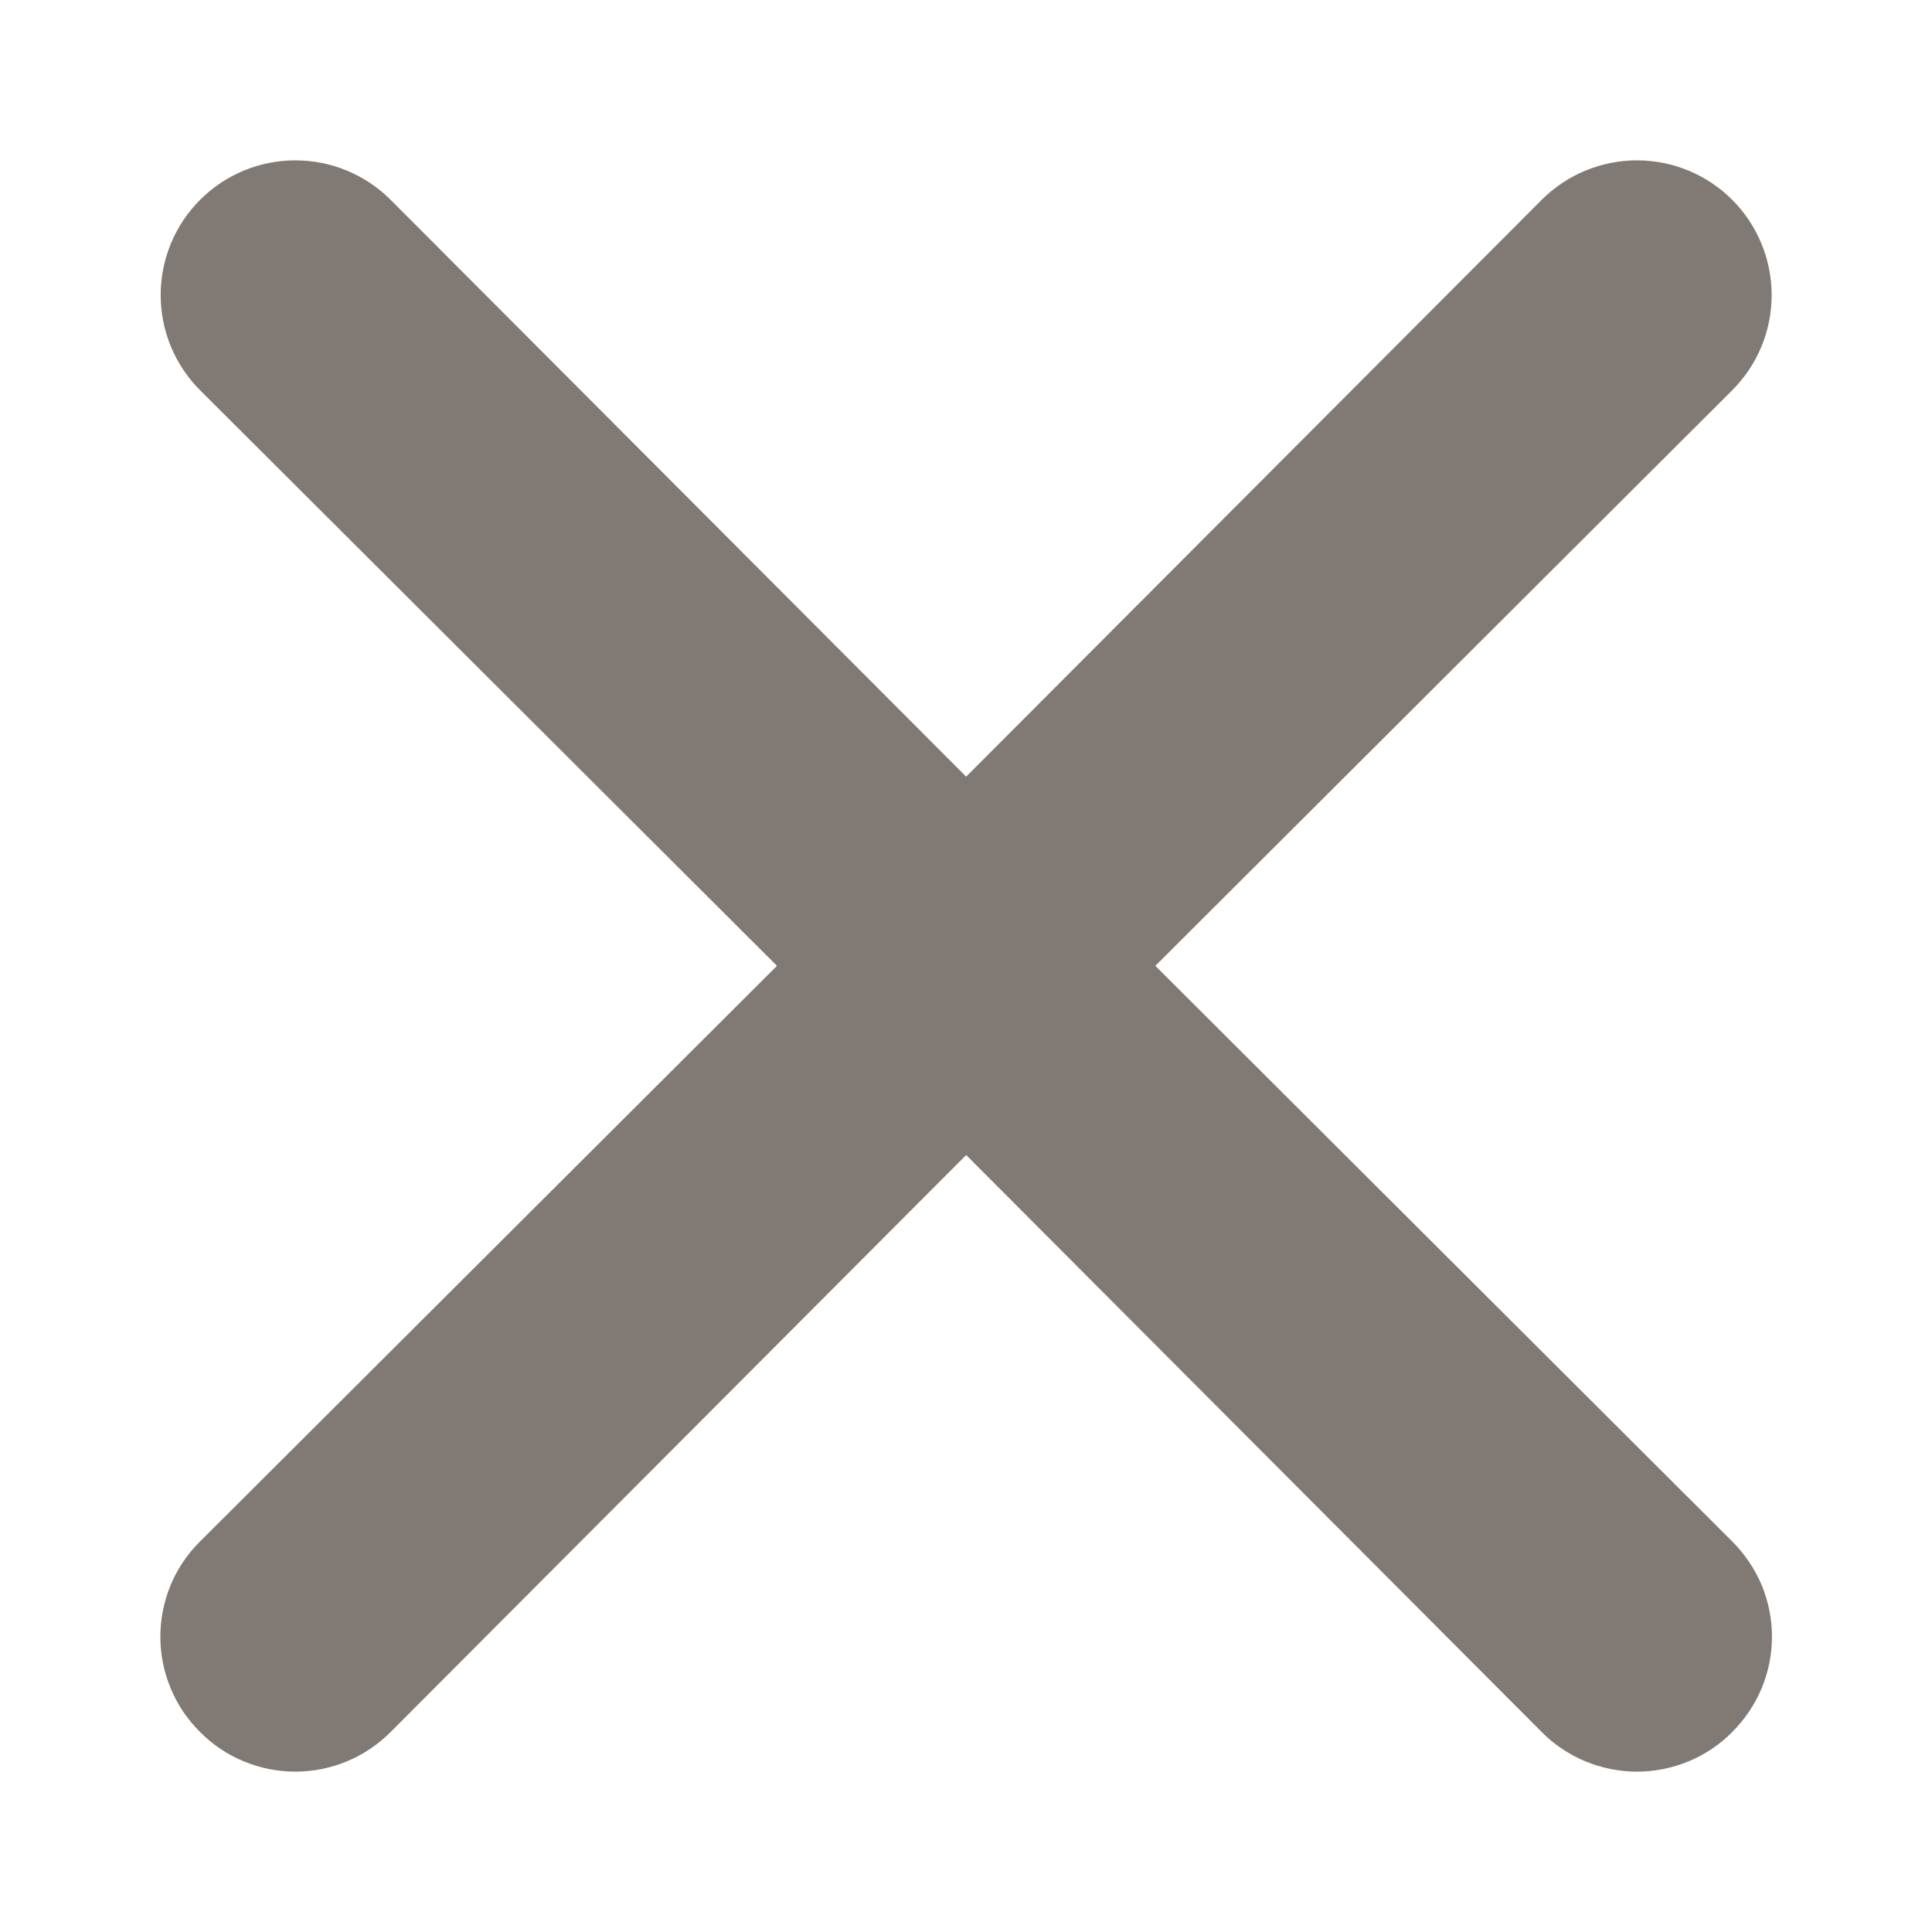<svg width="12" height="12" viewBox="0 0 12 12" fill="none" xmlns="http://www.w3.org/2000/svg">
<path d="M7.176 5.999L10.759 2.424C10.916 2.267 11.004 2.055 11.004 1.833C11.004 1.611 10.916 1.398 10.759 1.241C10.602 1.084 10.389 0.996 10.168 0.996C9.946 0.996 9.733 1.084 9.576 1.241L6.001 4.824L2.426 1.241C2.269 1.084 2.056 0.996 1.834 0.996C1.612 0.996 1.4 1.084 1.243 1.241C1.086 1.398 0.998 1.611 0.998 1.833C0.998 2.055 1.086 2.267 1.243 2.424L4.826 5.999L1.243 9.574C1.164 9.652 1.102 9.744 1.06 9.845C1.018 9.947 0.996 10.056 0.996 10.166C0.996 10.276 1.018 10.385 1.06 10.486C1.102 10.588 1.164 10.68 1.243 10.758C1.32 10.836 1.412 10.898 1.514 10.94C1.615 10.982 1.724 11.004 1.834 11.004C1.944 11.004 2.053 10.982 2.155 10.94C2.256 10.898 2.348 10.836 2.426 10.758L6.001 7.174L9.576 10.758C9.653 10.836 9.746 10.898 9.847 10.94C9.949 10.982 10.058 11.004 10.168 11.004C10.278 11.004 10.386 10.982 10.488 10.94C10.59 10.898 10.682 10.836 10.759 10.758C10.837 10.68 10.899 10.588 10.942 10.486C10.984 10.385 11.006 10.276 11.006 10.166C11.006 10.056 10.984 9.947 10.942 9.845C10.899 9.744 10.837 9.652 10.759 9.574L7.176 5.999Z" fill="#807974"/>
</svg>
